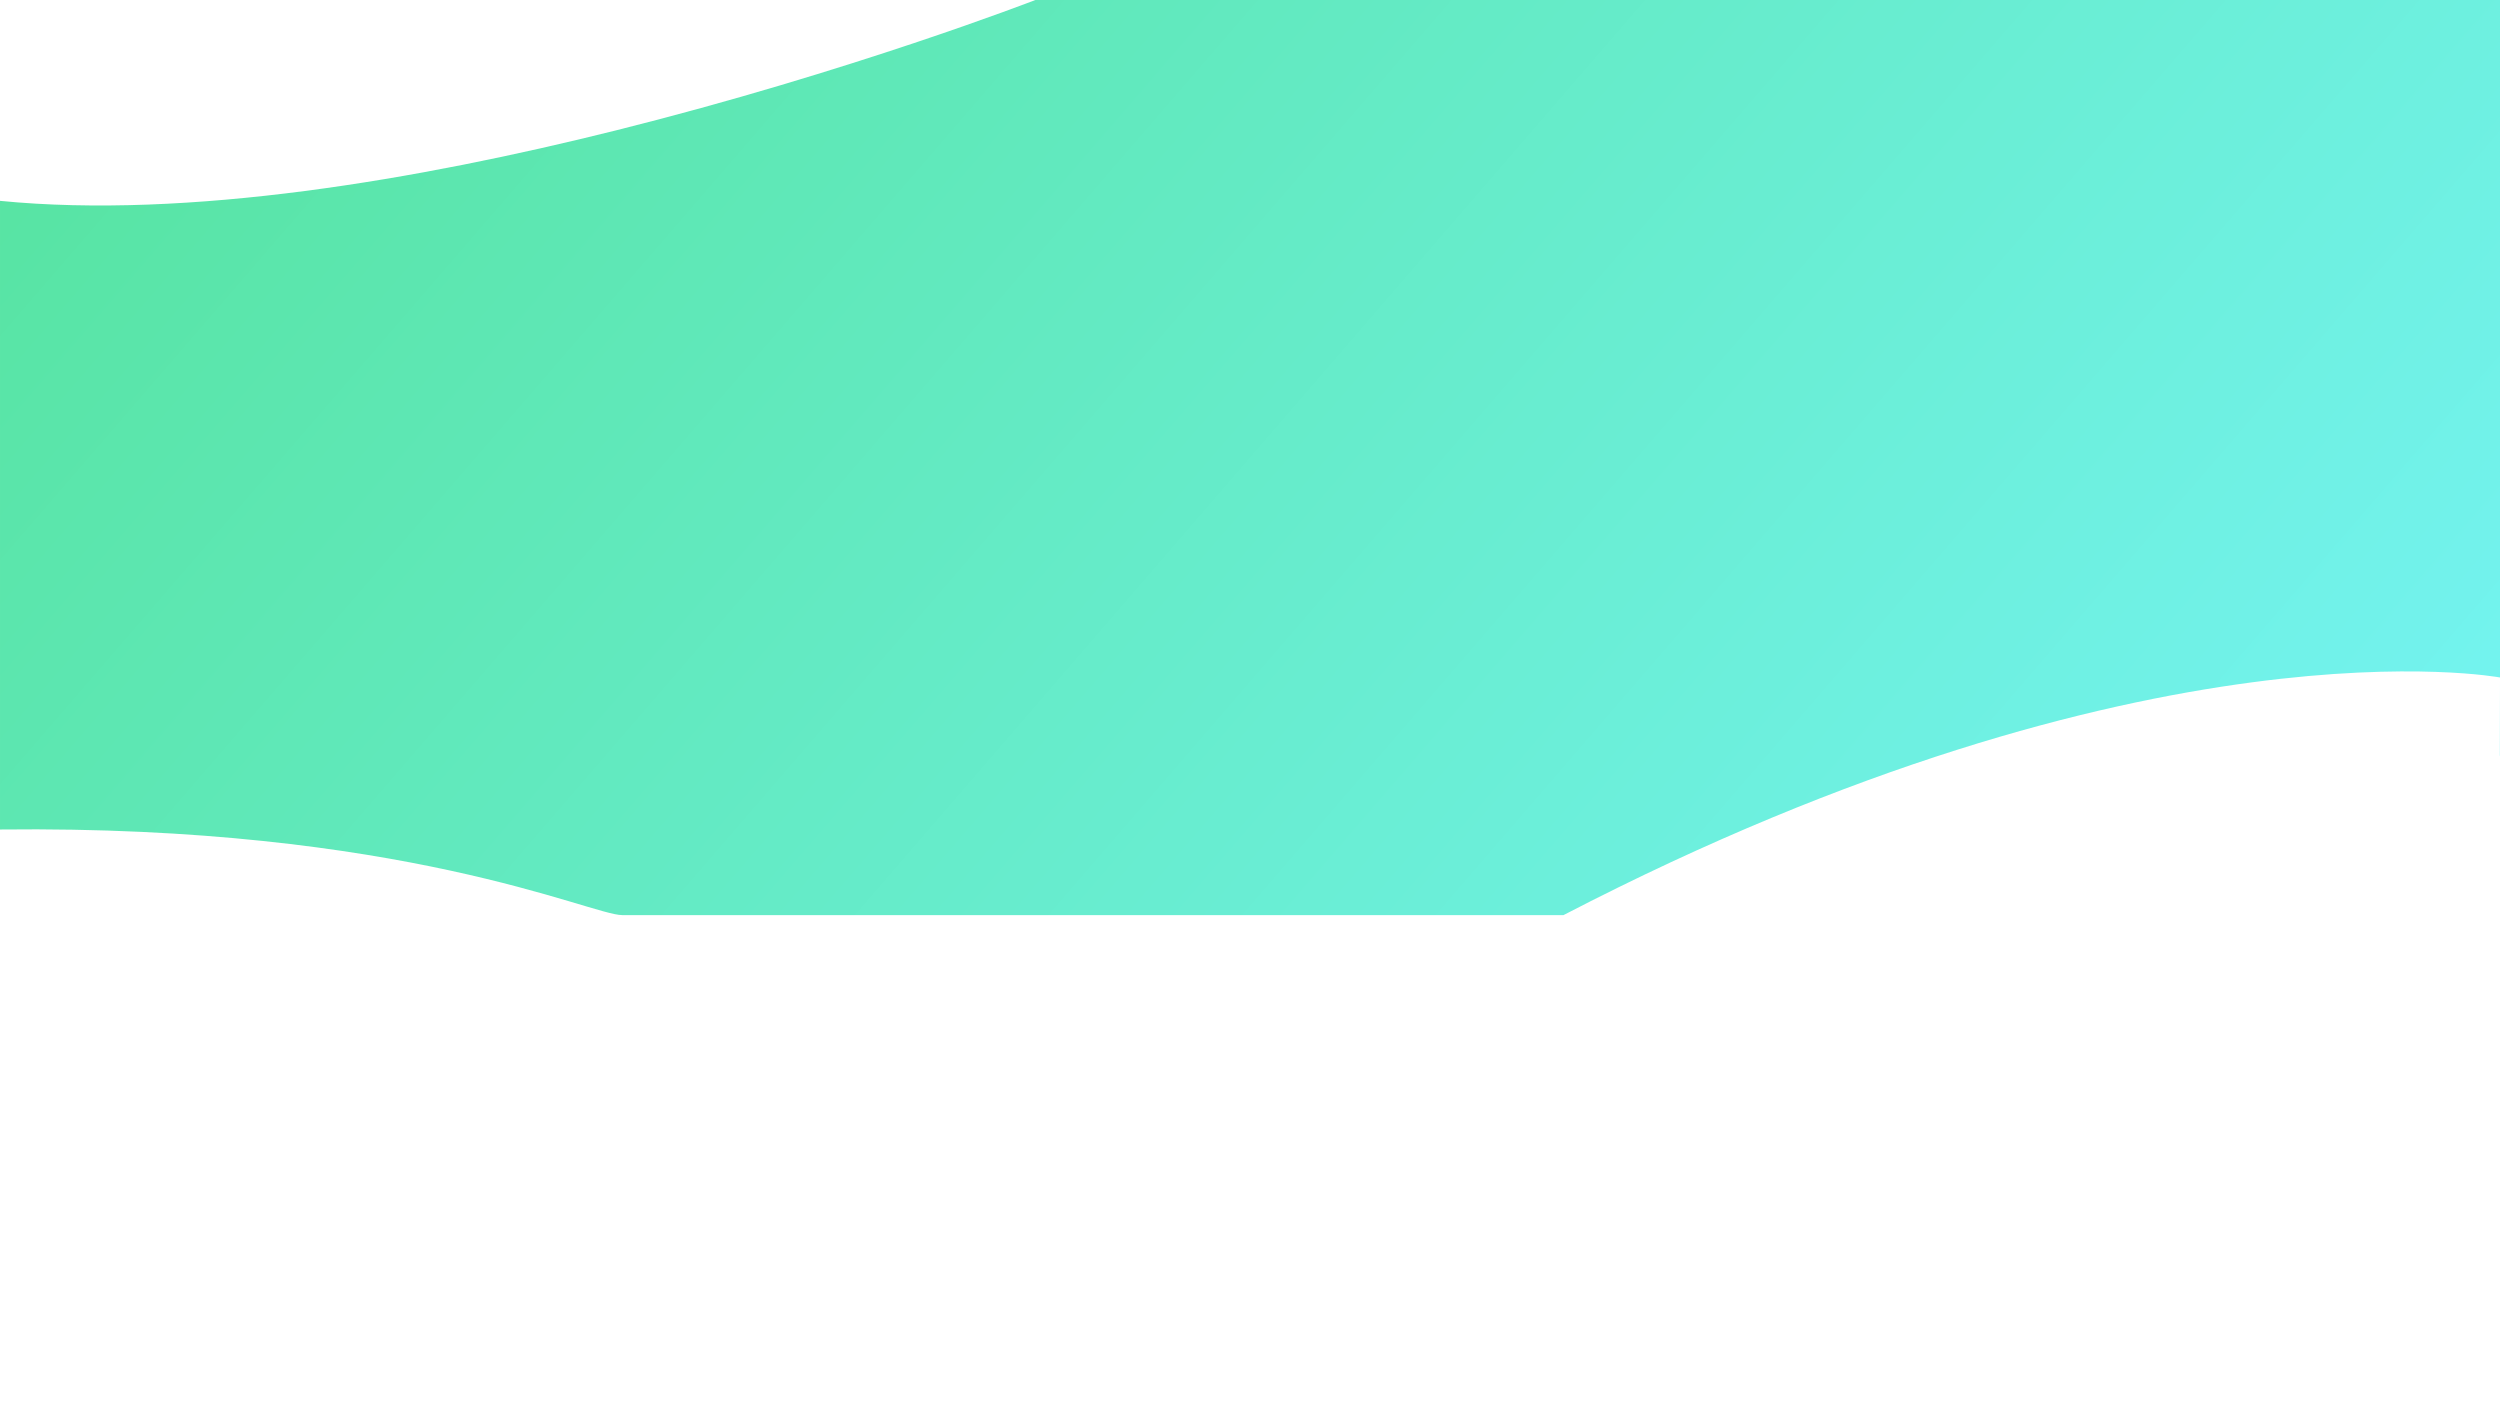 <?xml version="1.0" encoding="UTF-8" standalone="no"?>
<svg
   xmlns:dc="http://purl.org/dc/elements/1.1/"
   xmlns:cc="http://creativecommons.org/ns#"
   xmlns:rdf="http://www.w3.org/1999/02/22-rdf-syntax-ns#"
   xmlns:svg="http://www.w3.org/2000/svg"
   xmlns="http://www.w3.org/2000/svg"
   xmlns:sodipodi="http://sodipodi.sourceforge.net/DTD/sodipodi-0.dtd"
   xmlns:inkscape="http://www.inkscape.org/namespaces/inkscape"
   inkscape:version="1.0 (4035a4f, 2020-05-01)"
   sodipodi:docname="backgroundANIM.svg"
   id="svg1896"
   viewBox="0 0 361.41 203.198"
   version="1.1"
   height="767.979"
   width="1365.959">
  <sodipodi:namedview
     inkscape:current-layer="svg1896"
     inkscape:window-maximized="1"
     inkscape:window-y="23"
     inkscape:window-x="0"
     inkscape:cy="349.7312"
     inkscape:cx="772.96804"
     inkscape:zoom="0.30896613"
     showborder="false"
     showgrid="false"
     id="namedview1898"
     inkscape:window-height="654"
     inkscape:window-width="1366"
     inkscape:pageshadow="2"
     inkscape:pageopacity="0"
     guidetolerance="10"
     gridtolerance="10"
     objecttolerance="10"
     borderopacity="1"
     bordercolor="#666666"
     pagecolor="#ffffff"
     inkscape:document-rotation="0" />
  <defs
     id="defs1890">
    <linearGradient
       gradientUnits="userSpaceOnUse"
       gradientTransform="matrix(1,0,0,0.651,232.826,-18.211)"
       y2="231.17"
       y1="27.97"
       x2="128.59"
       x1="-232.83"
       id="linearGradient1431">
      <stop
         id="stop1885"
         offset="0"
         stop-color="#56e39f" />
      <stop
         id="stop1887"
         offset="1"
         stop-color="#75f4f4" />
    </linearGradient>
  </defs>
  <path
     style="fill:url(#linearGradient1431)"
     id="path1894"
     stroke-width="0.18"
     fill-rule="evenodd"
     fill="url(#linearGradient1431)"
     d="m 149.673,0 c 0,0 -26.704,10.373 -60.671,18.86 -28.376,7.09 -61.822,12.865 -89.005,10.177 V 119.919 C 58.205,119.257 85.419,132.294 89.954,132.294 H 226.025 C 310.691,88.392 361.413,97.941 361.413,97.941 V 3.4451471e-4 H 149.673 Z m 211.741,97.94 -0.024,11.313 c 8e-4,1.7e-4 0.024,0.007 0.024,0.007 z" />
</svg>
